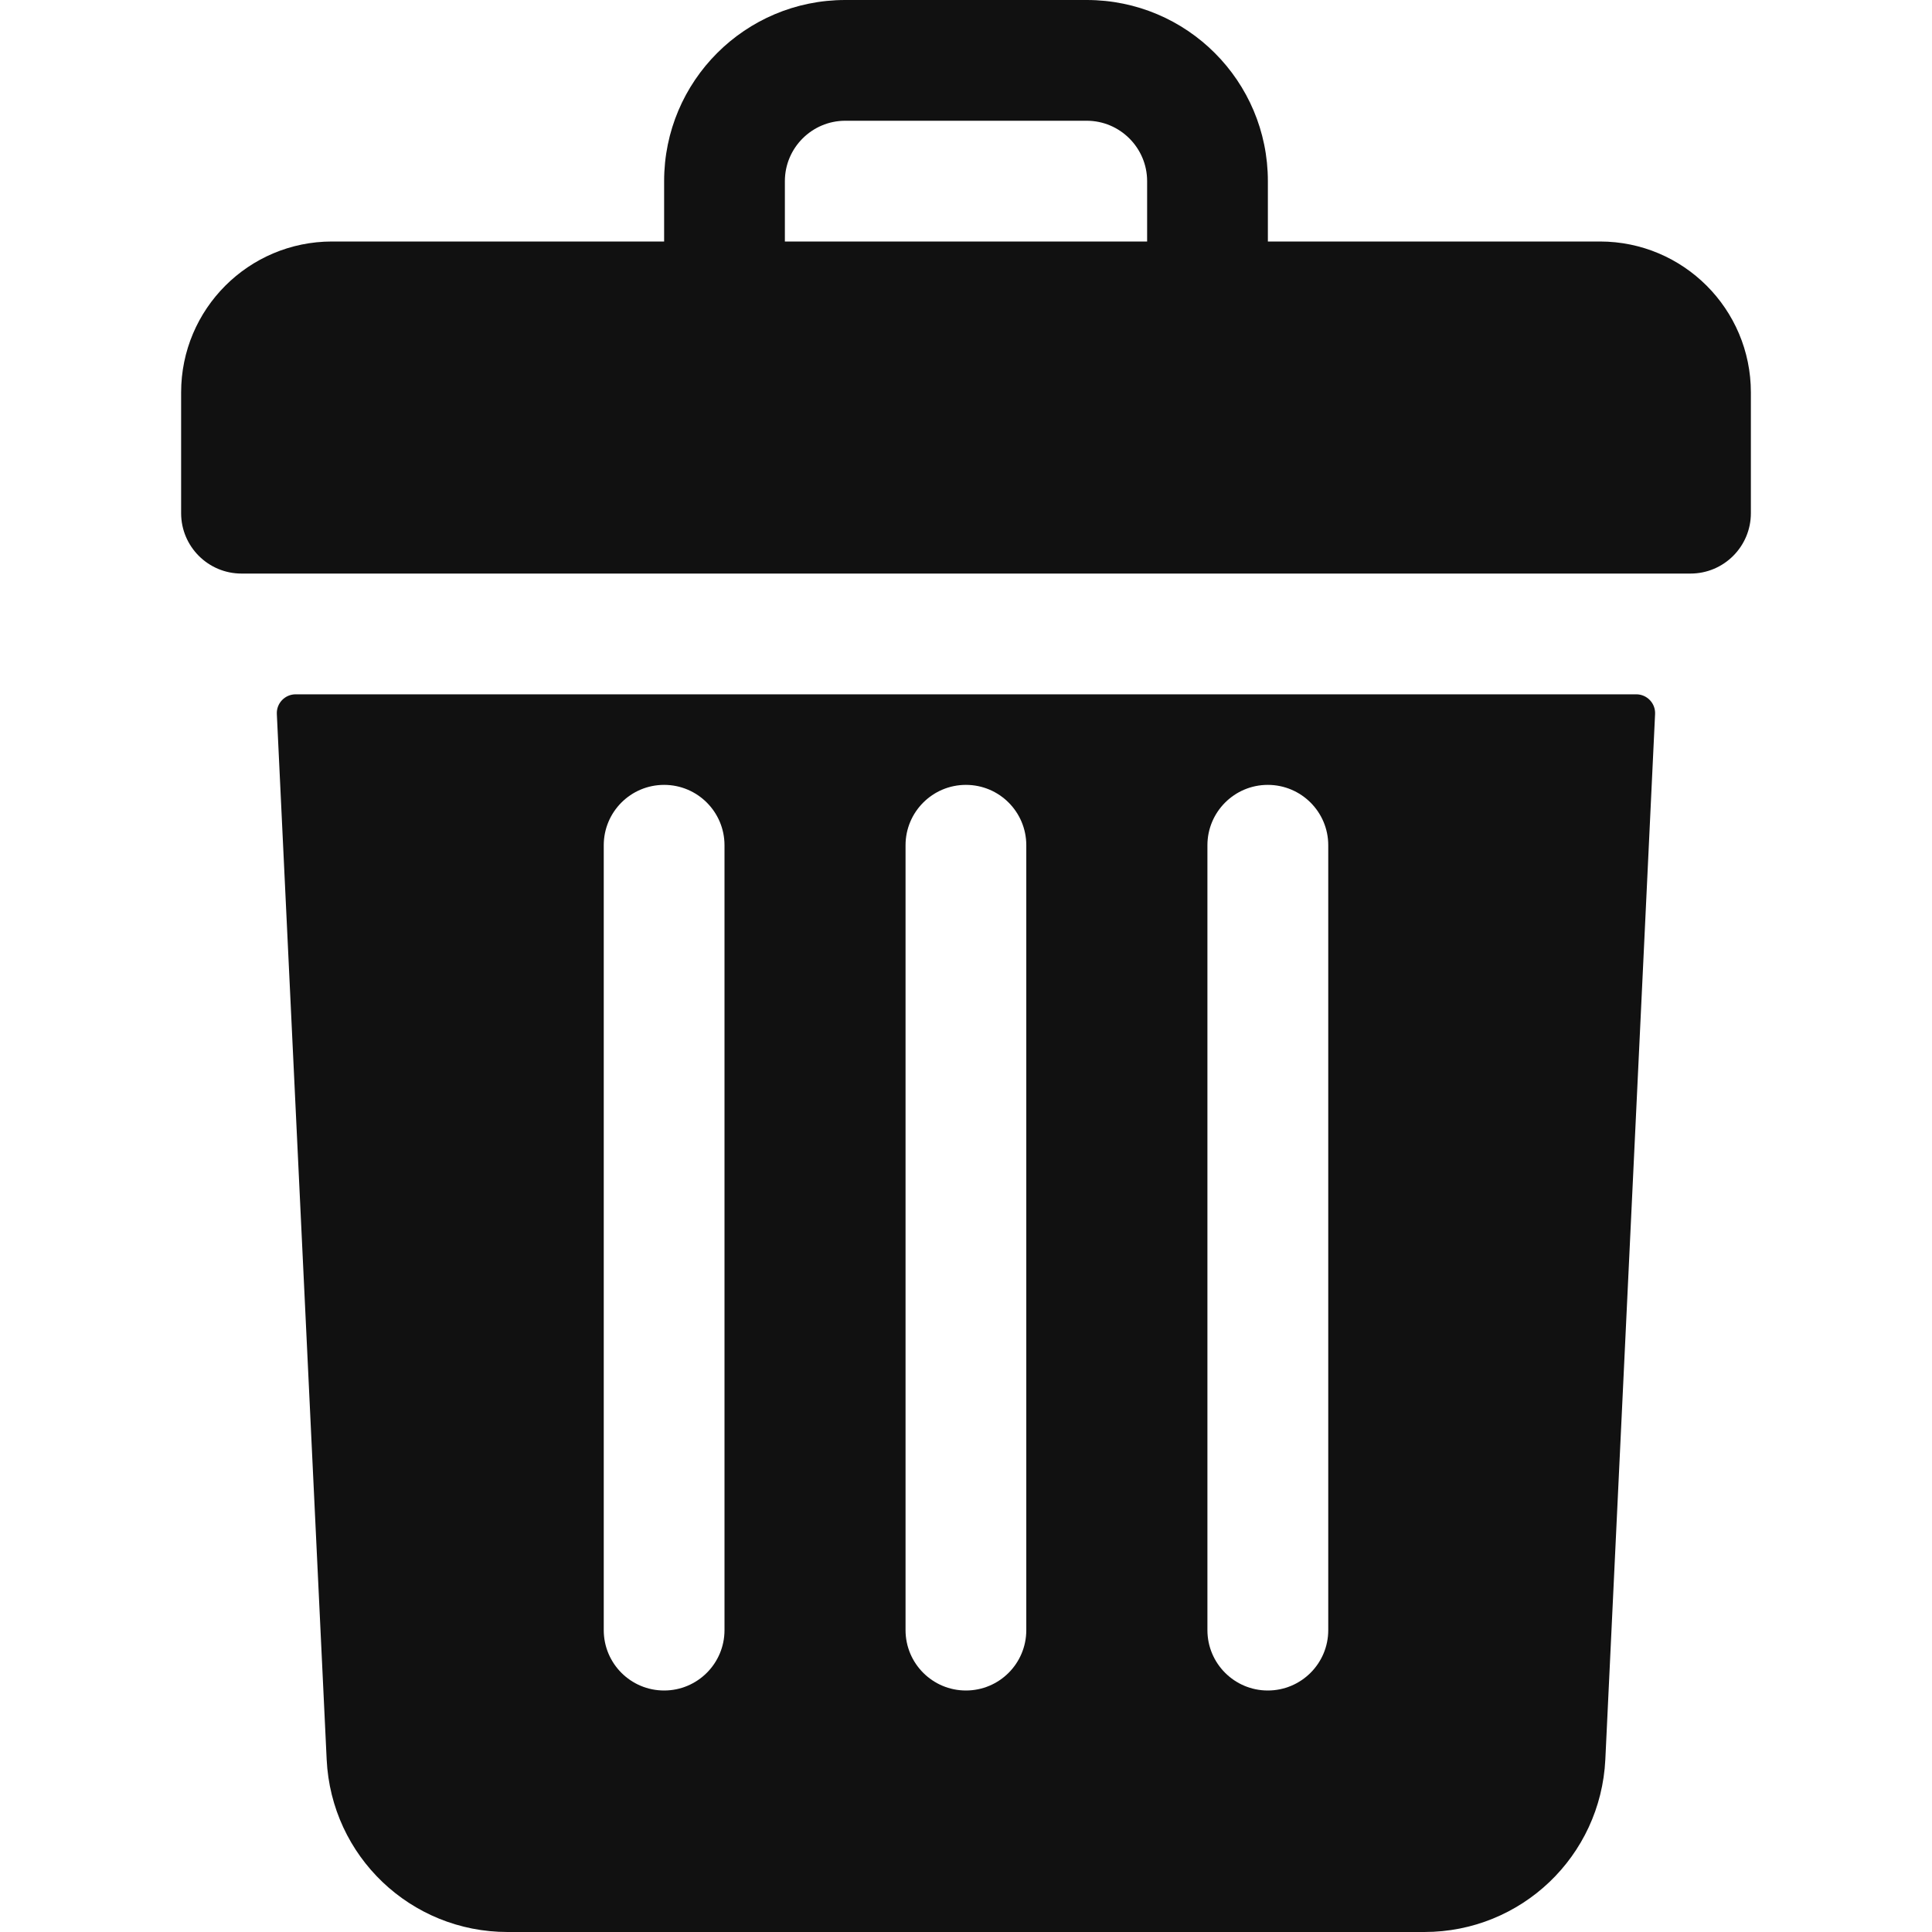 <svg width="24" height="24" viewBox="0 0 24 24" fill="none" xmlns="http://www.w3.org/2000/svg">
<path d="M19.875 3H15.75V2.25C15.75 1.007 14.743 0 13.5 0H10.5C9.257 0 8.25 1.007 8.25 2.25V3H4.125C3.089 3 2.25 3.839 2.25 4.875V6.375C2.25 6.789 2.586 7.125 3 7.125H21C21.414 7.125 21.75 6.789 21.75 6.375V4.875C21.75 3.839 20.91 3 19.875 3ZM9.75 2.25C9.75 1.837 10.087 1.5 10.5 1.5H13.5C13.913 1.5 14.25 1.837 14.25 2.25V3H9.75V2.25Z" fill="#111111"/>
<path d="M3.673 8.625C3.539 8.625 3.432 8.737 3.439 8.871L4.058 21.857C4.115 23.059 5.102 24 6.305 24H17.694C18.897 24 19.884 23.059 19.942 21.857L20.56 8.871C20.567 8.737 20.46 8.625 20.326 8.625H3.673ZM14.999 10.5C14.999 10.086 15.335 9.75 15.749 9.75C16.164 9.75 16.5 10.086 16.5 10.5V20.25C16.5 20.664 16.164 21 15.749 21C15.335 21 14.999 20.664 14.999 20.25V10.5ZM11.249 10.5C11.249 10.086 11.585 9.75 11.999 9.75C12.414 9.75 12.749 10.086 12.749 10.5V20.25C12.749 20.664 12.414 21 11.999 21C11.585 21 11.249 20.664 11.249 20.25V10.5ZM7.5 10.5C7.5 10.086 7.835 9.75 8.25 9.75C8.664 9.75 9 10.086 9 10.5V20.25C9 20.664 8.664 21 8.25 21C7.835 21 7.5 20.664 7.5 20.25V10.5Z" fill="#111111"/>
</svg>
